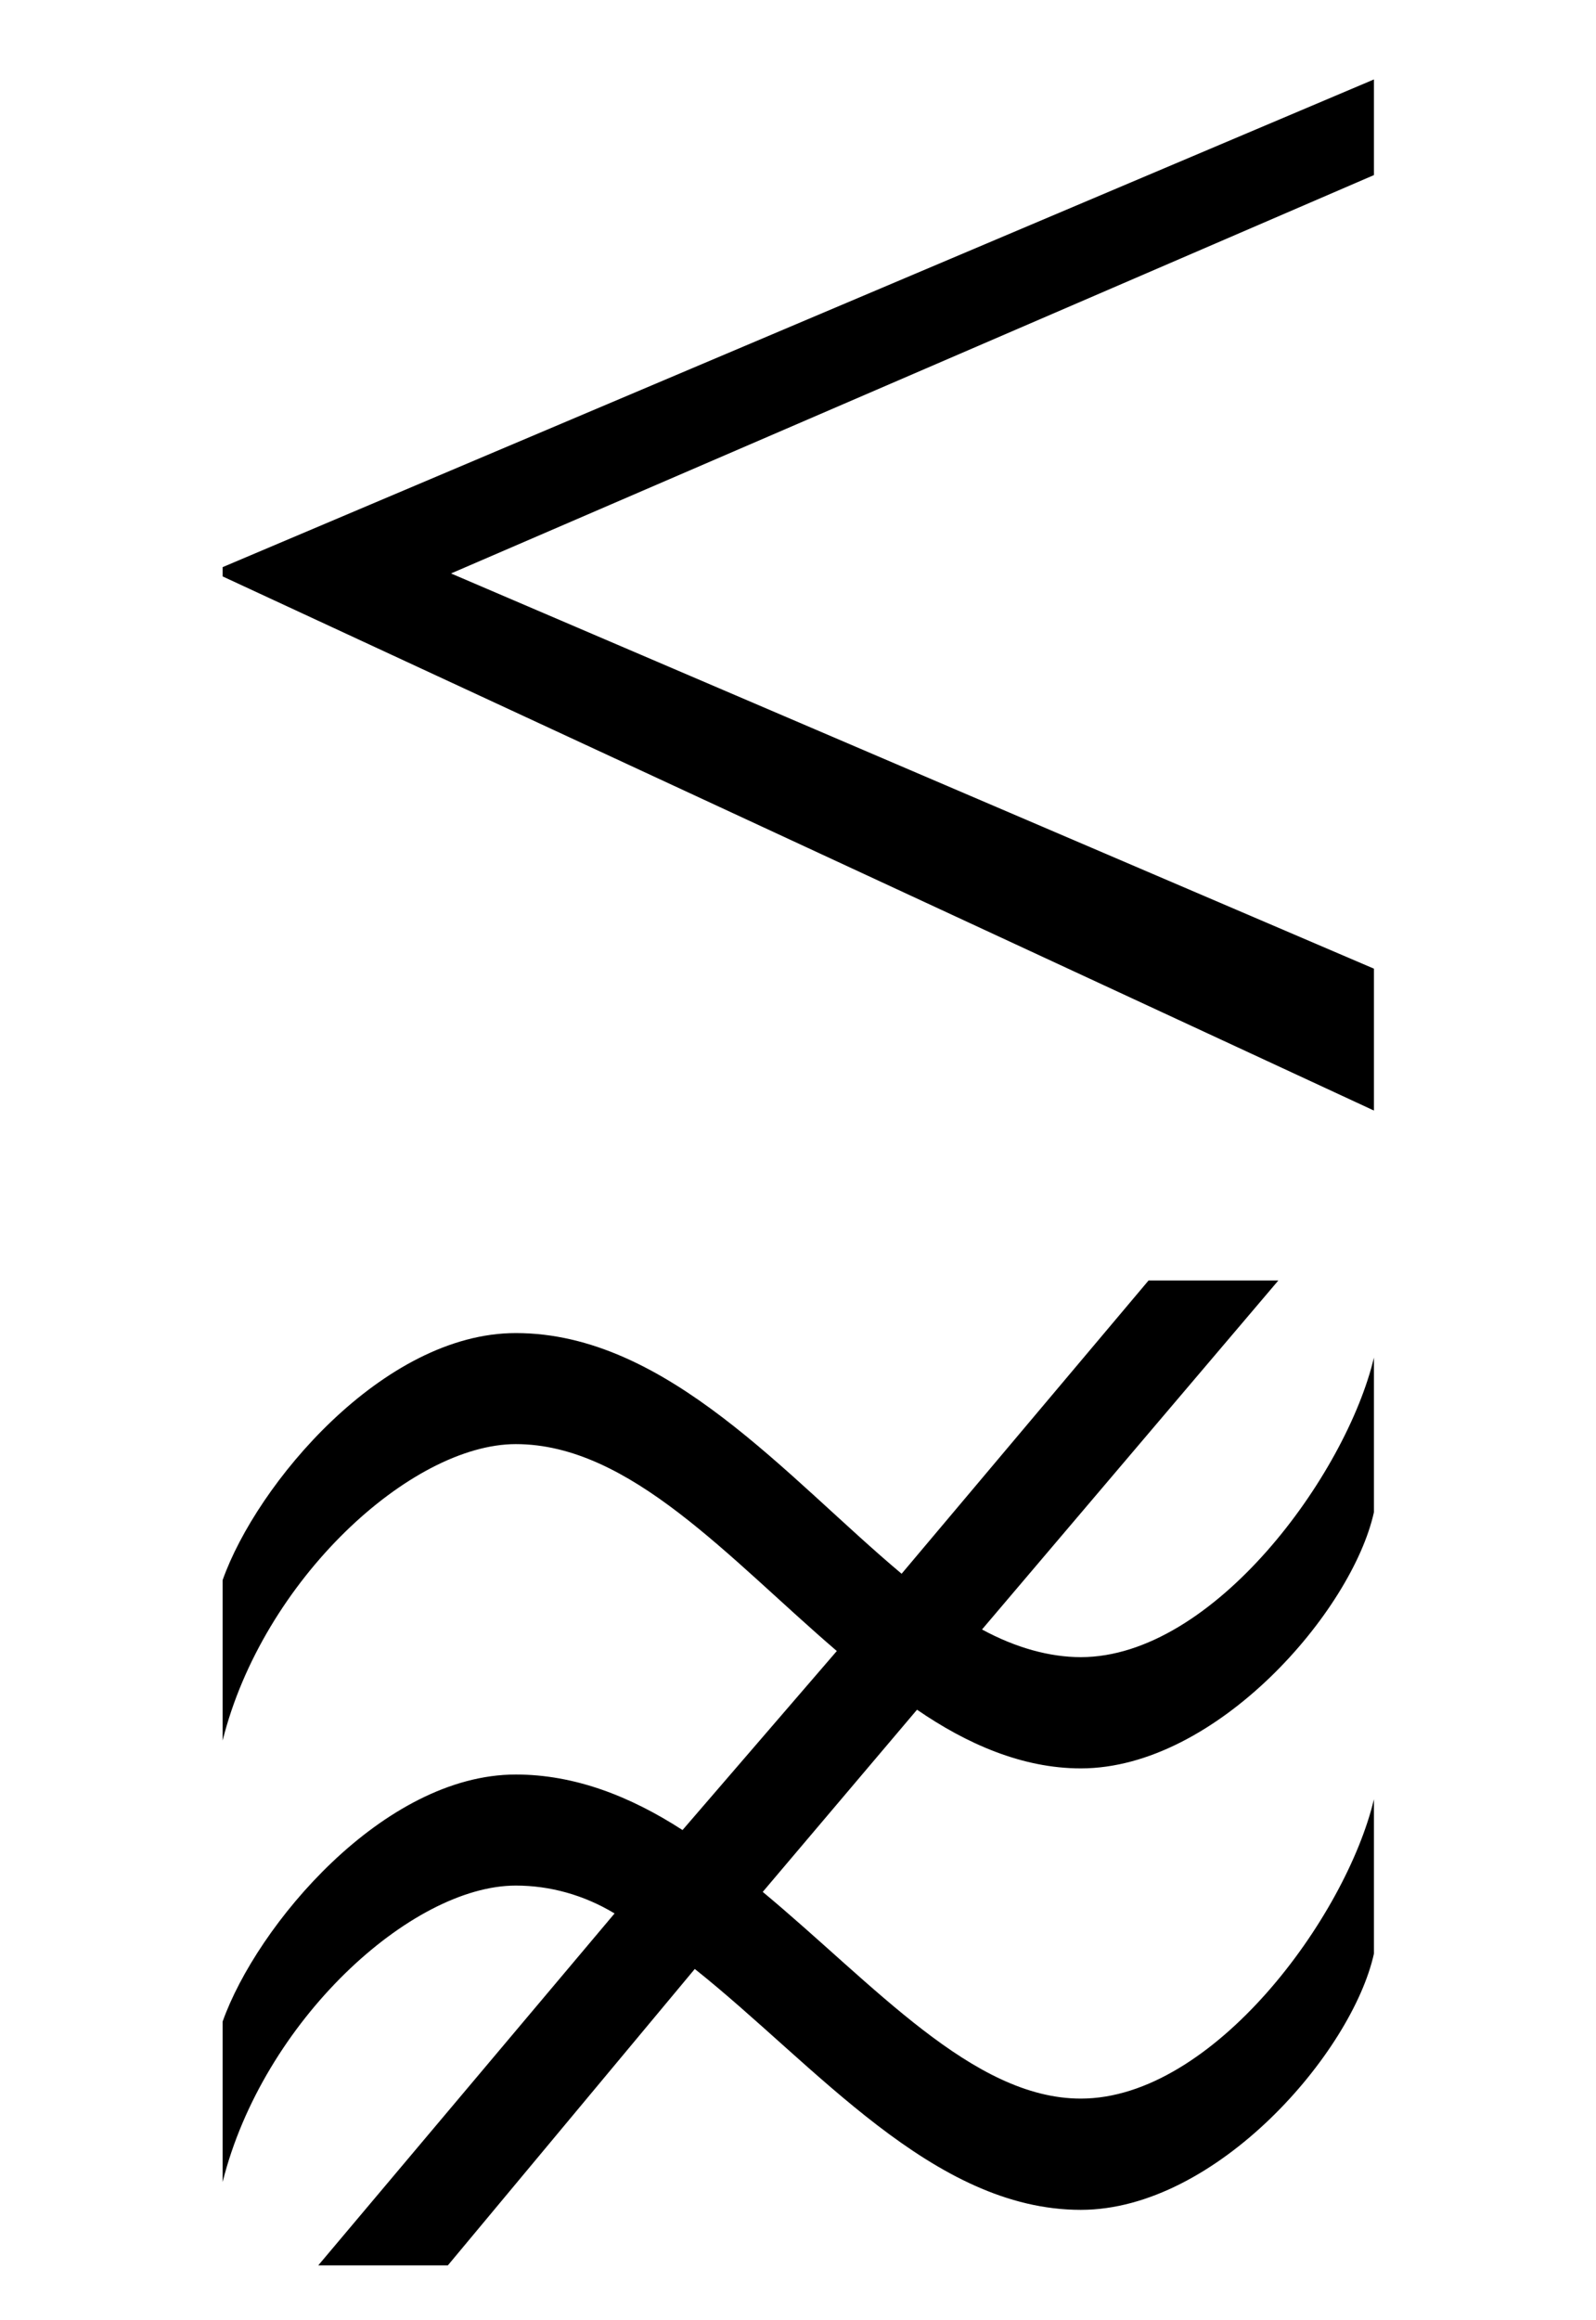 <?xml version='1.0' encoding='UTF-8'?>
<svg xmlns:xlink="http://www.w3.org/1999/xlink" viewBox="0 0 8.079 11.74" height="11.74" width="8.079" xmlns="http://www.w3.org/2000/svg">
 <defs>
  <g>
   <g id="glyph-0-0"/>
   <g id="glyph-0-1">
    <path d="M 6.672 -2.688 L 6.672 -3.406 L 2 -5.406 L 6.672 -7.422 L 6.672 -7.906 L 0.844 -5.438 L 0.844 -5.391 Z M 6.672 1.578 L 6.672 0.797 C 6.531 1.391 5.859 2.312 5.188 2.312 C 4.641 2.312 4.141 1.734 3.578 1.266 L 4.359 0.344 C 4.609 0.516 4.891 0.641 5.188 0.641 C 5.875 0.641 6.562 -0.156 6.672 -0.656 L 6.672 -1.438 C 6.531 -0.844 5.859 0.078 5.188 0.078 C 5.031 0.078 4.859 0.031 4.688 -0.062 L 6.188 -1.828 L 5.531 -1.828 L 4.281 -0.344 C 3.703 -0.828 3.094 -1.562 2.328 -1.562 C 1.656 -1.562 1.016 -0.797 0.844 -0.312 L 0.844 0.5 C 1.047 -0.312 1.797 -1 2.328 -1 C 2.906 -1 3.406 -0.422 3.953 0.047 L 3.172 0.953 C 2.906 0.781 2.625 0.672 2.328 0.672 C 1.656 0.672 1.016 1.438 0.844 1.922 L 0.844 2.734 C 1.047 1.922 1.797 1.234 2.328 1.234 C 2.5 1.234 2.672 1.281 2.828 1.375 L 1.328 3.156 L 1.984 3.156 L 3.234 1.656 C 3.844 2.141 4.438 2.875 5.188 2.875 C 5.875 2.875 6.562 2.078 6.672 1.578 Z M 6.672 1.578 "/>
   </g>
  </g>
  <clipPath id="clip-0">
   <path clip-rule="nonzero" d="M 1 0 L 7 0 L 7 11.738 L 1 11.738 Z M 1 0 "/>
  </clipPath>
 </defs>
 <g clip-path="url(#clip-0)">
  <g fill-opacity="1" fill="rgb(0%, 0%, 0%)">
   <use x="0.283" xlink:href="#glyph-0-1" y="8.308"/>
  </g>
 </g>
 <title>\lnapprox</title>
</svg>
